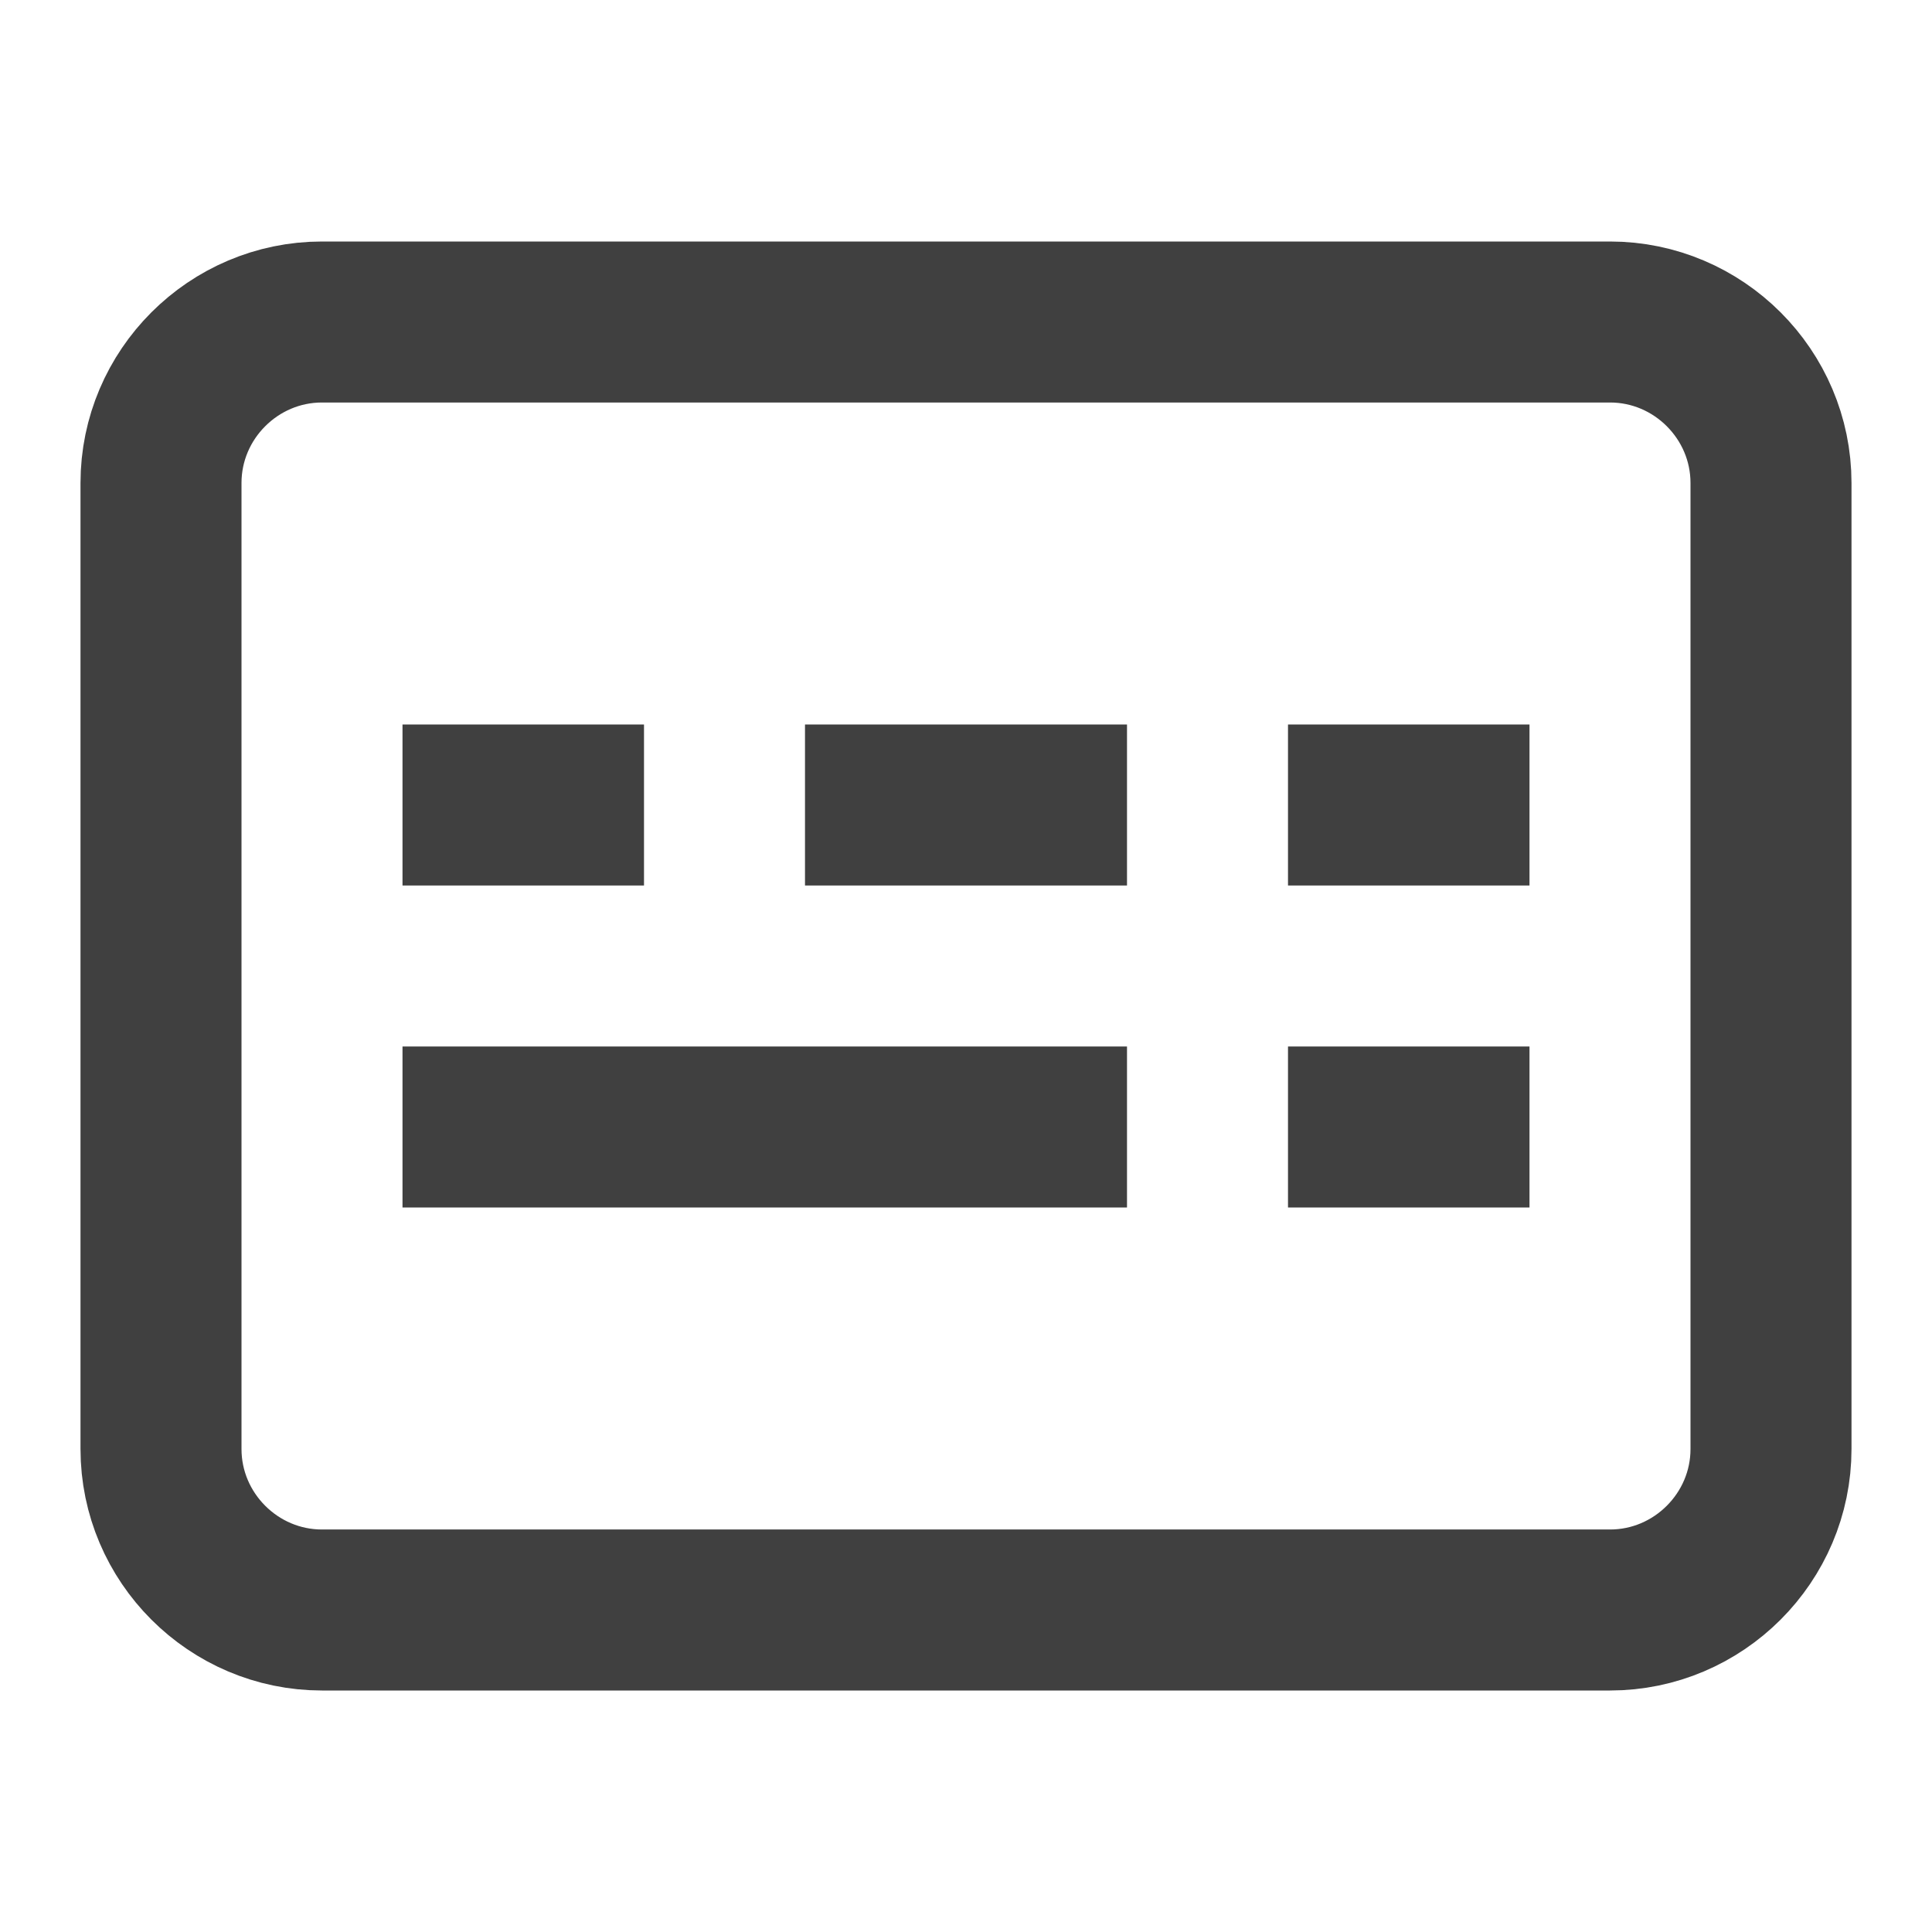 <?xml version="1.0" encoding="utf-8"?>
<!-- Generator: Adobe Illustrator 24.0.2, SVG Export Plug-In . SVG Version: 6.00 Build 0)  -->
<!DOCTYPE svg PUBLIC "-//W3C//DTD SVG 1.1//EN" "http://www.w3.org/Graphics/SVG/1.1/DTD/svg11.dtd">
<svg version="1.1" id="图层_1" xmlns:x="http://ns.adobe.com/Extensibility/1.0/" xmlns:i="http://ns.adobe.com/AdobeIllustrator/10.0/" xmlns:graph="http://ns.adobe.com/Graphs/1.0/"
	 xmlns="http://www.w3.org/2000/svg" xmlns:xlink="http://www.w3.org/1999/xlink" x="0px" y="0px" viewBox="0 0 24 24"
	 enable-background="new 0 0 24 24" xml:space="preserve">
<path fill="none" stroke="#404040" stroke-width="2" stroke-miterlimit="10" d="M20,20H4c-1.1,0-2-0.9-2-2V6c0-1.1,0.9-2,2-2h16
	c1.1,0,2,0.9,2,2v12C22,19.1,21.1,20,20,20z"/>
<rect x="5" y="9" fill="#404040" width="3" height="2"/>
<rect x="10" y="9" fill="#404040" width="4" height="2"/>
<rect x="16" y="9" fill="#404040" width="3" height="2"/>
<rect x="5" y="13" fill="#404040" width="9" height="2"/>
<rect x="16" y="13" fill="#404040" width="3" height="2"/>
</svg>
